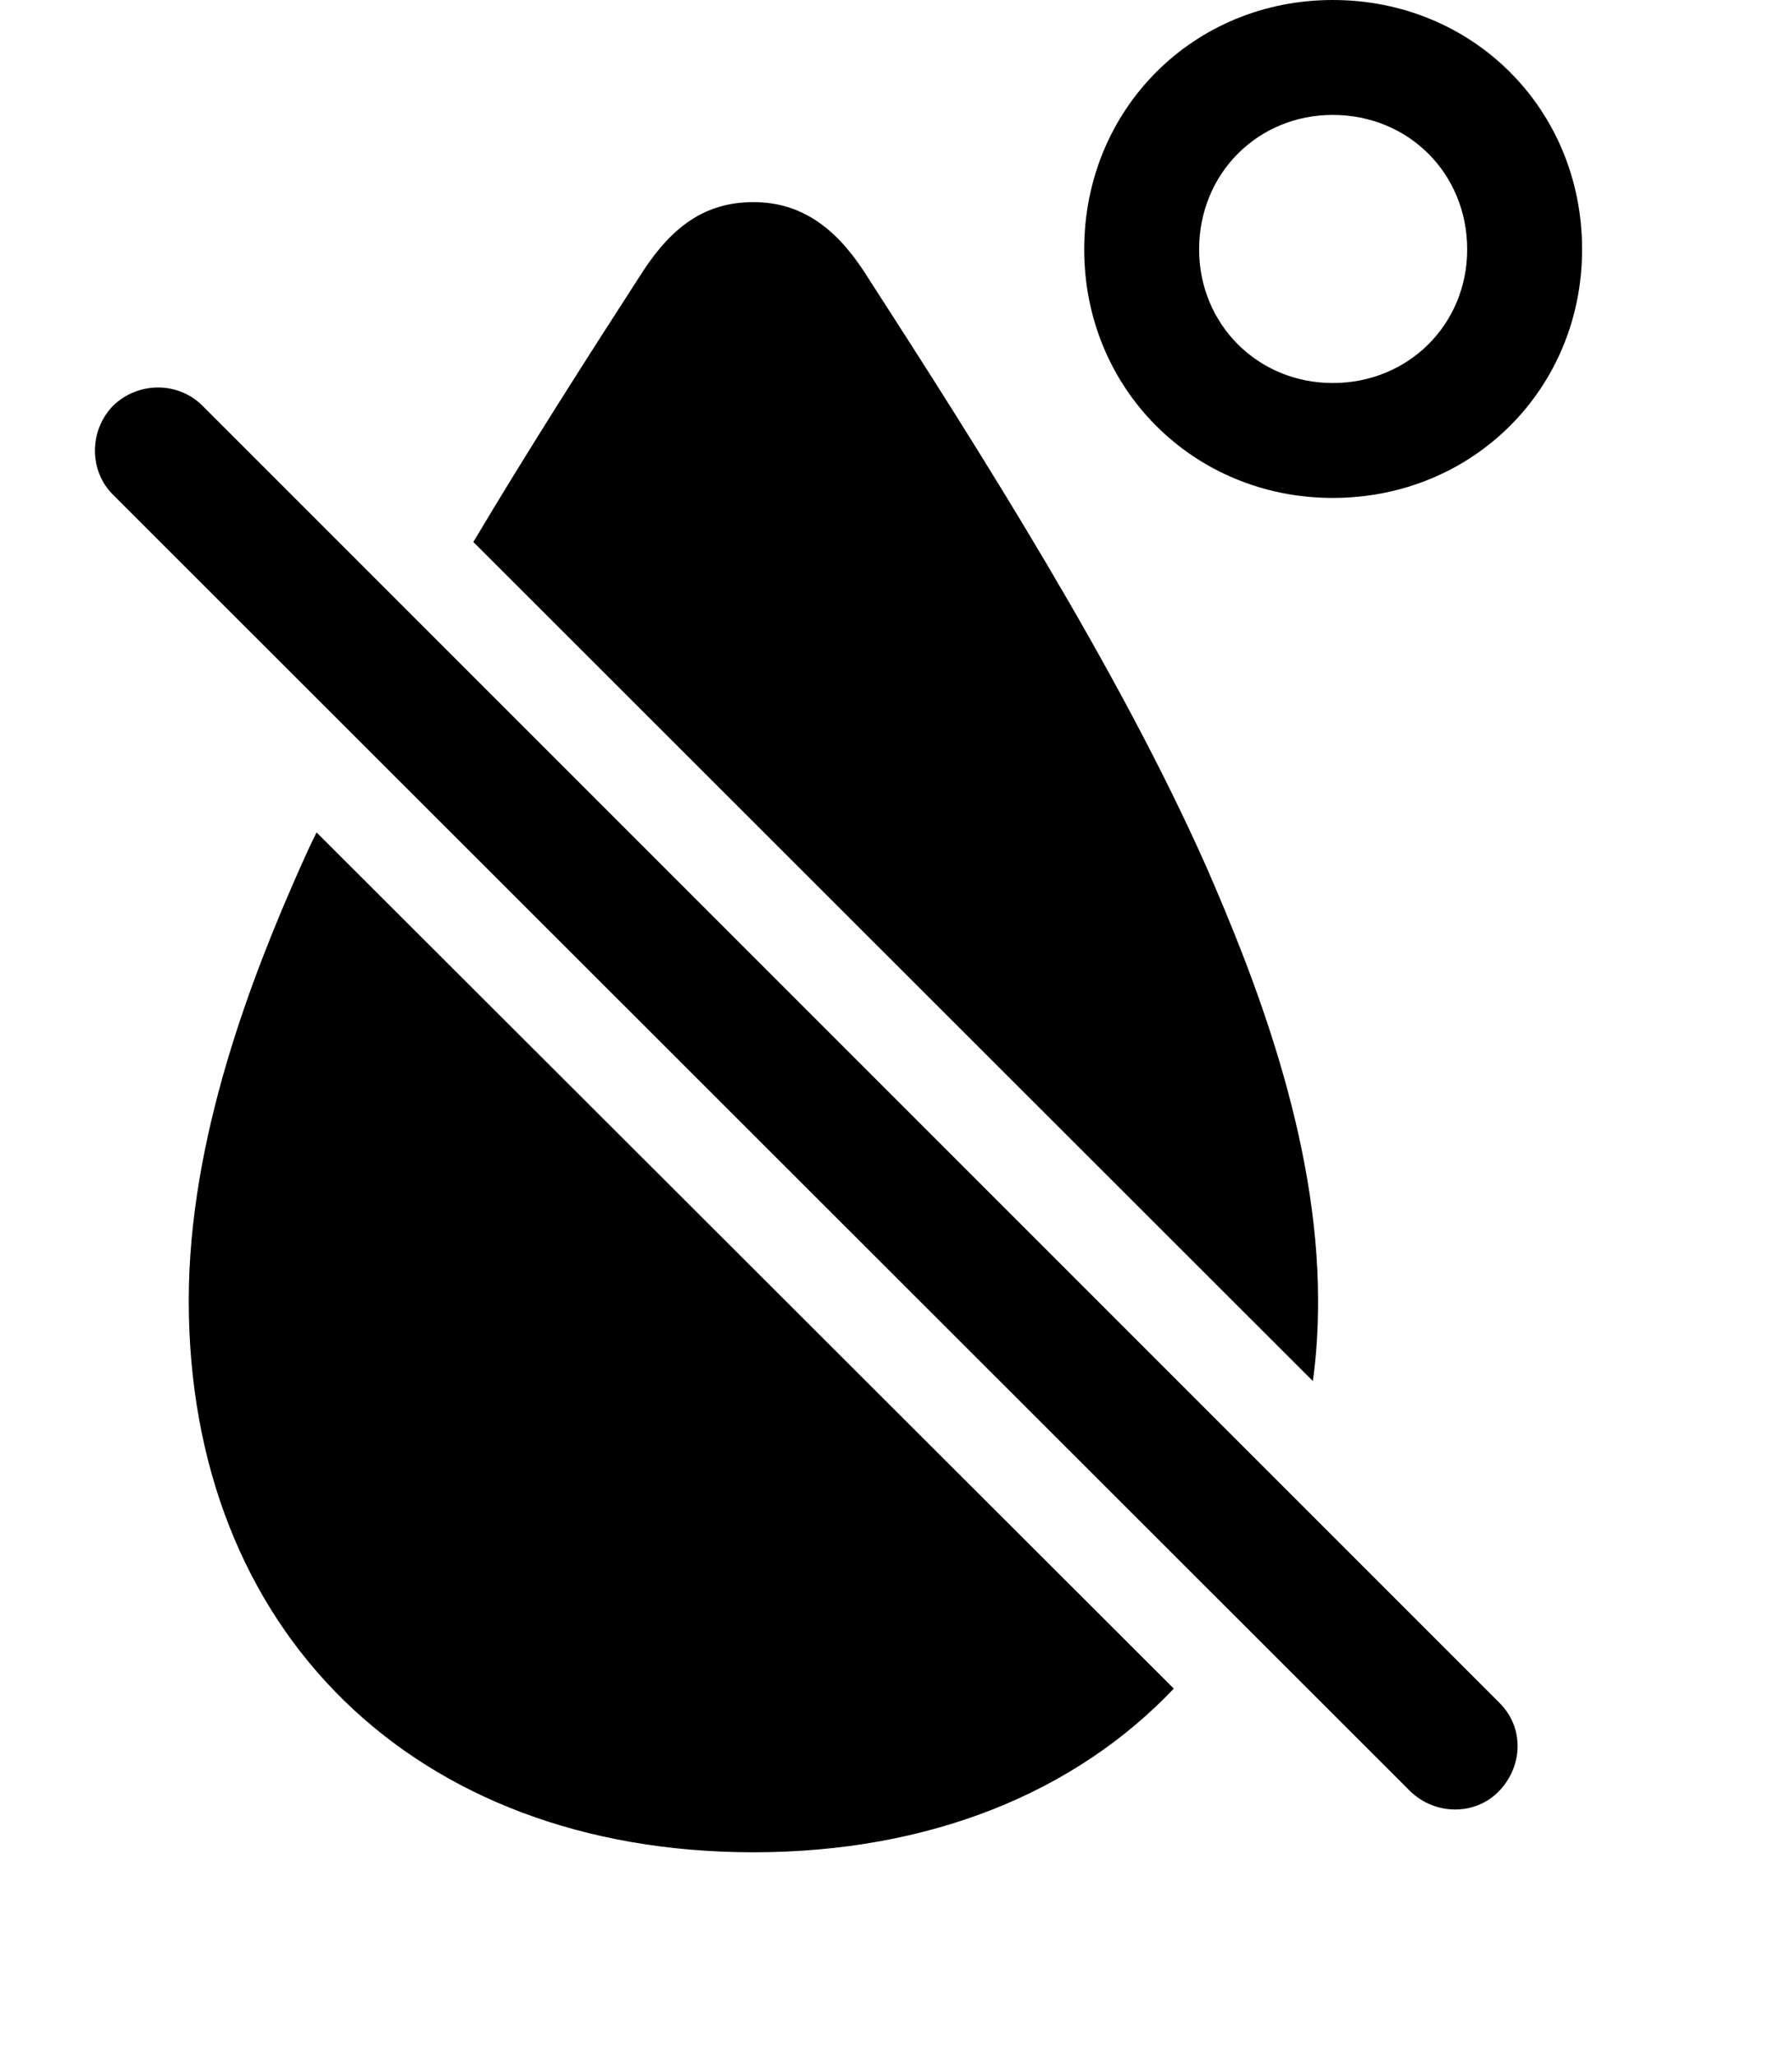 <svg version="1.1" xmlns="http://www.w3.org/2000/svg" xmlns:xlink="http://www.w3.org/1999/xlink" viewBox="0 0 30.068 34.494">
 <g>
  
  <path d="M19.695 28.33C18.038 30.076 15.596 31.076 12.642 31.076C6.954 31.076 3.167 27.371 3.167 21.82C3.167 19.086 4.233 16.365 5.04 14.547C5.125 14.355 5.213 14.163 5.312 13.966ZM14.487 4.539C16.483 7.629 18.78 11.252 20.243 14.547C21.036 16.365 22.116 19.086 22.116 21.82C22.116 22.285 22.09 22.738 22.028 23.17L7.942 9.093C8.881 7.517 9.871 5.971 10.796 4.539C11.274 3.814 11.821 3.391 12.642 3.391C13.434 3.391 14.009 3.814 14.487 4.539ZM26.546 4.184C26.546 6.521 24.714 8.354 22.362 8.354C20.024 8.354 18.192 6.521 18.192 4.184C18.192 1.832 20.024 0 22.362 0C24.714 0 26.546 1.832 26.546 4.184ZM20.12 4.184C20.12 5.441 21.105 6.426 22.362 6.426C23.634 6.426 24.618 5.441 24.618 4.184C24.618 2.912 23.634 1.928 22.362 1.928C21.105 1.928 20.12 2.912 20.12 4.184Z" style="fill:hsl(0 0 0/0.85)"></path>
  <path d="M23.661 30.051C24.085 30.461 24.755 30.461 25.151 30.051C25.561 29.627 25.575 28.971 25.151 28.561L3.399 6.809C2.989 6.398 2.319 6.398 1.895 6.809C1.499 7.219 1.485 7.889 1.895 8.299Z" style="fill:hsl(0 0 0/0.85)"></path>
 </g>
</svg>